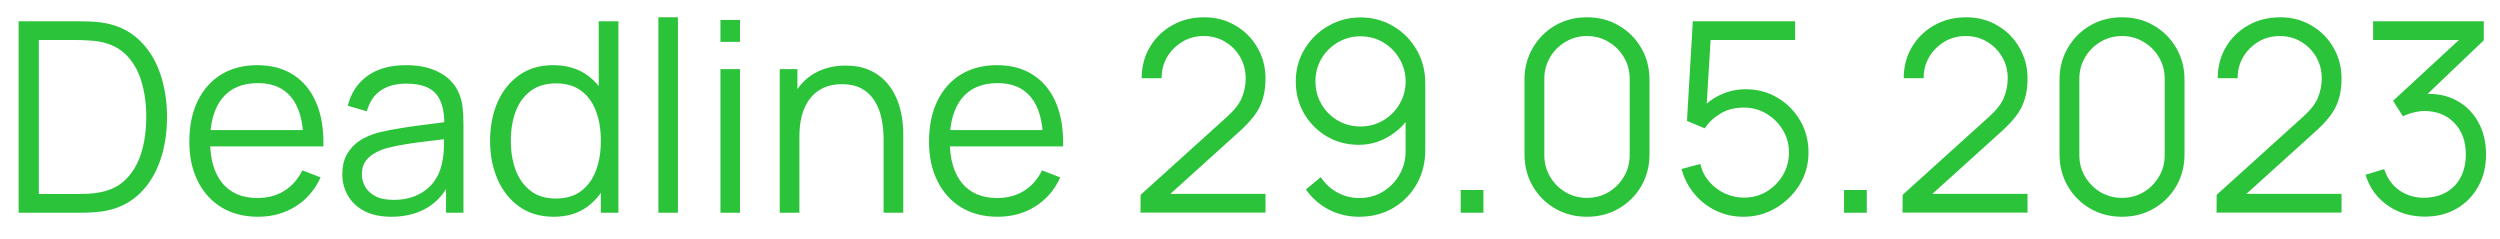 <svg width="94" height="9" viewBox="0 0 94 9" fill="none" xmlns="http://www.w3.org/2000/svg">
<path d="M0.7 8V0.8H2.885C2.962 0.8 3.092 0.802 3.275 0.805C3.462 0.808 3.64 0.822 3.81 0.845C4.357 0.922 4.813 1.125 5.18 1.455C5.547 1.785 5.822 2.205 6.005 2.715C6.188 3.225 6.28 3.787 6.28 4.4C6.28 5.013 6.188 5.575 6.005 6.085C5.822 6.595 5.547 7.015 5.18 7.345C4.813 7.675 4.357 7.878 3.81 7.955C3.643 7.975 3.465 7.988 3.275 7.995C3.085 7.998 2.955 8 2.885 8H0.7ZM1.46 7.295H2.885C3.022 7.295 3.168 7.292 3.325 7.285C3.485 7.275 3.622 7.258 3.735 7.235C4.155 7.162 4.493 6.992 4.75 6.725C5.01 6.458 5.2 6.125 5.32 5.725C5.44 5.322 5.5 4.88 5.5 4.4C5.5 3.917 5.44 3.473 5.32 3.07C5.2 2.667 5.01 2.333 4.75 2.07C4.49 1.807 4.152 1.638 3.735 1.565C3.622 1.542 3.483 1.527 3.32 1.52C3.16 1.51 3.015 1.505 2.885 1.505H1.46V7.295ZM9.704 8.15C9.177 8.15 8.72 8.033 8.334 7.8C7.95 7.567 7.652 7.238 7.439 6.815C7.225 6.392 7.119 5.895 7.119 5.325C7.119 4.735 7.224 4.225 7.434 3.795C7.644 3.365 7.939 3.033 8.319 2.8C8.702 2.567 9.154 2.45 9.674 2.45C10.207 2.45 10.662 2.573 11.039 2.82C11.415 3.063 11.7 3.413 11.894 3.87C12.087 4.327 12.175 4.872 12.159 5.505H11.409V5.245C11.395 4.545 11.244 4.017 10.954 3.66C10.667 3.303 10.247 3.125 9.694 3.125C9.114 3.125 8.669 3.313 8.359 3.69C8.052 4.067 7.899 4.603 7.899 5.3C7.899 5.98 8.052 6.508 8.359 6.885C8.669 7.258 9.107 7.445 9.674 7.445C10.06 7.445 10.397 7.357 10.684 7.18C10.974 7 11.202 6.742 11.369 6.405L12.054 6.67C11.84 7.14 11.525 7.505 11.109 7.765C10.695 8.022 10.227 8.15 9.704 8.15ZM7.639 5.505V4.89H11.764V5.505H7.639ZM14.716 8.15C14.309 8.15 13.967 8.077 13.691 7.93C13.417 7.783 13.212 7.588 13.076 7.345C12.939 7.102 12.871 6.837 12.871 6.55C12.871 6.257 12.929 6.007 13.046 5.8C13.166 5.59 13.327 5.418 13.531 5.285C13.737 5.152 13.976 5.05 14.246 4.98C14.519 4.913 14.821 4.855 15.151 4.805C15.484 4.752 15.809 4.707 16.126 4.67C16.446 4.63 16.726 4.592 16.966 4.555L16.706 4.715C16.716 4.182 16.612 3.787 16.396 3.53C16.179 3.273 15.802 3.145 15.266 3.145C14.896 3.145 14.582 3.228 14.326 3.395C14.072 3.562 13.894 3.825 13.791 4.185L13.076 3.975C13.199 3.492 13.447 3.117 13.821 2.85C14.194 2.583 14.679 2.45 15.276 2.45C15.769 2.45 16.187 2.543 16.531 2.73C16.877 2.913 17.122 3.18 17.266 3.53C17.332 3.687 17.376 3.862 17.396 4.055C17.416 4.248 17.426 4.445 17.426 4.645V8H16.771V6.645L16.961 6.725C16.777 7.188 16.492 7.542 16.106 7.785C15.719 8.028 15.256 8.15 14.716 8.15ZM14.801 7.515C15.144 7.515 15.444 7.453 15.701 7.33C15.957 7.207 16.164 7.038 16.321 6.825C16.477 6.608 16.579 6.365 16.626 6.095C16.666 5.922 16.687 5.732 16.691 5.525C16.694 5.315 16.696 5.158 16.696 5.055L16.976 5.2C16.726 5.233 16.454 5.267 16.161 5.3C15.871 5.333 15.584 5.372 15.301 5.415C15.021 5.458 14.767 5.51 14.541 5.57C14.387 5.613 14.239 5.675 14.096 5.755C13.952 5.832 13.834 5.935 13.741 6.065C13.651 6.195 13.606 6.357 13.606 6.55C13.606 6.707 13.644 6.858 13.721 7.005C13.801 7.152 13.927 7.273 14.101 7.37C14.277 7.467 14.511 7.515 14.801 7.515ZM20.822 8.15C20.319 8.15 19.889 8.025 19.532 7.775C19.176 7.522 18.902 7.18 18.712 6.75C18.522 6.32 18.427 5.835 18.427 5.295C18.427 4.758 18.521 4.275 18.707 3.845C18.897 3.415 19.169 3.075 19.522 2.825C19.876 2.575 20.299 2.45 20.792 2.45C21.299 2.45 21.726 2.573 22.072 2.82C22.419 3.067 22.681 3.405 22.857 3.835C23.037 4.262 23.127 4.748 23.127 5.295C23.127 5.832 23.039 6.317 22.862 6.75C22.686 7.18 22.426 7.522 22.082 7.775C21.739 8.025 21.319 8.15 20.822 8.15ZM20.897 7.465C21.281 7.465 21.597 7.372 21.847 7.185C22.097 6.998 22.284 6.742 22.407 6.415C22.531 6.085 22.592 5.712 22.592 5.295C22.592 4.872 22.531 4.498 22.407 4.175C22.284 3.848 22.097 3.593 21.847 3.41C21.601 3.227 21.289 3.135 20.912 3.135C20.526 3.135 20.206 3.23 19.952 3.42C19.699 3.61 19.511 3.868 19.387 4.195C19.267 4.522 19.207 4.888 19.207 5.295C19.207 5.705 19.269 6.075 19.392 6.405C19.519 6.732 19.707 6.99 19.957 7.18C20.207 7.37 20.521 7.465 20.897 7.465ZM22.592 8V3.935H22.512V0.8H23.252V8H22.592ZM24.755 8V0.65H25.49V8H24.755ZM27.089 1.575V0.75H27.824V1.575H27.089ZM27.089 8V2.6H27.824V8H27.089ZM33.223 8V5.245C33.223 4.945 33.195 4.67 33.138 4.42C33.081 4.167 32.99 3.947 32.863 3.76C32.74 3.57 32.578 3.423 32.378 3.32C32.181 3.217 31.941 3.165 31.658 3.165C31.398 3.165 31.168 3.21 30.968 3.3C30.771 3.39 30.605 3.52 30.468 3.69C30.335 3.857 30.233 4.06 30.163 4.3C30.093 4.54 30.058 4.813 30.058 5.12L29.538 5.005C29.538 4.452 29.635 3.987 29.828 3.61C30.021 3.233 30.288 2.948 30.628 2.755C30.968 2.562 31.358 2.465 31.798 2.465C32.121 2.465 32.403 2.515 32.643 2.615C32.886 2.715 33.091 2.85 33.258 3.02C33.428 3.19 33.565 3.385 33.668 3.605C33.771 3.822 33.846 4.053 33.893 4.3C33.94 4.543 33.963 4.787 33.963 5.03V8H33.223ZM29.318 8V2.6H29.983V3.93H30.058V8H29.318ZM37.516 8.15C36.99 8.15 36.533 8.033 36.146 7.8C35.763 7.567 35.465 7.238 35.251 6.815C35.038 6.392 34.931 5.895 34.931 5.325C34.931 4.735 35.036 4.225 35.246 3.795C35.456 3.365 35.751 3.033 36.131 2.8C36.515 2.567 36.966 2.45 37.486 2.45C38.02 2.45 38.475 2.573 38.851 2.82C39.228 3.063 39.513 3.413 39.706 3.87C39.9 4.327 39.988 4.872 39.971 5.505H39.221V5.245C39.208 4.545 39.056 4.017 38.766 3.66C38.48 3.303 38.06 3.125 37.506 3.125C36.926 3.125 36.481 3.313 36.171 3.69C35.865 4.067 35.711 4.603 35.711 5.3C35.711 5.98 35.865 6.508 36.171 6.885C36.481 7.258 36.92 7.445 37.486 7.445C37.873 7.445 38.21 7.357 38.496 7.18C38.786 7 39.015 6.742 39.181 6.405L39.866 6.67C39.653 7.14 39.338 7.505 38.921 7.765C38.508 8.022 38.04 8.15 37.516 8.15ZM35.451 5.505V4.89H39.576V5.505H35.451ZM42.883 7.995L42.888 7.325L46.143 4.385C46.423 4.132 46.608 3.892 46.698 3.665C46.791 3.435 46.838 3.195 46.838 2.945C46.838 2.648 46.768 2.38 46.628 2.14C46.488 1.9 46.299 1.71 46.063 1.57C45.826 1.427 45.561 1.355 45.268 1.355C44.961 1.355 44.688 1.428 44.448 1.575C44.208 1.722 44.018 1.915 43.878 2.155C43.741 2.395 43.674 2.657 43.678 2.94H42.928C42.928 2.503 43.031 2.112 43.238 1.765C43.444 1.418 43.724 1.147 44.078 0.95C44.431 0.75 44.831 0.65 45.278 0.65C45.714 0.65 46.106 0.753 46.453 0.96C46.803 1.163 47.078 1.44 47.278 1.79C47.481 2.137 47.583 2.523 47.583 2.95C47.583 3.25 47.546 3.515 47.473 3.745C47.403 3.972 47.291 4.183 47.138 4.38C46.988 4.573 46.796 4.773 46.563 4.98L43.673 7.59L43.558 7.29H47.583V7.995H42.883ZM51.156 0.655C51.609 0.655 52.019 0.765 52.386 0.985C52.756 1.202 53.049 1.498 53.266 1.875C53.483 2.248 53.591 2.668 53.591 3.135V5.635C53.591 6.115 53.483 6.545 53.266 6.925C53.049 7.305 52.753 7.605 52.376 7.825C52.003 8.042 51.578 8.15 51.101 8.15C50.691 8.15 50.311 8.06 49.961 7.88C49.614 7.697 49.328 7.445 49.101 7.125L49.661 6.66C49.814 6.897 50.018 7.087 50.271 7.23C50.528 7.373 50.804 7.445 51.101 7.445C51.441 7.445 51.741 7.365 52.001 7.205C52.264 7.042 52.471 6.828 52.621 6.565C52.774 6.298 52.851 6.01 52.851 5.7V4.13L53.031 4.34C52.824 4.67 52.549 4.937 52.206 5.14C51.866 5.343 51.493 5.445 51.086 5.445C50.643 5.445 50.241 5.338 49.881 5.125C49.524 4.912 49.241 4.625 49.031 4.265C48.824 3.905 48.721 3.503 48.721 3.06C48.721 2.617 48.831 2.213 49.051 1.85C49.271 1.483 49.566 1.193 49.936 0.98C50.306 0.763 50.713 0.655 51.156 0.655ZM51.156 1.365C50.843 1.365 50.558 1.442 50.301 1.595C50.044 1.745 49.839 1.948 49.686 2.205C49.536 2.462 49.461 2.747 49.461 3.06C49.461 3.373 49.536 3.658 49.686 3.915C49.836 4.172 50.039 4.377 50.296 4.53C50.553 4.68 50.838 4.755 51.151 4.755C51.464 4.755 51.749 4.68 52.006 4.53C52.266 4.377 52.471 4.172 52.621 3.915C52.774 3.658 52.851 3.373 52.851 3.06C52.851 2.75 52.774 2.467 52.621 2.21C52.471 1.953 52.268 1.748 52.011 1.595C51.754 1.442 51.469 1.365 51.156 1.365ZM54.922 8V7.145H55.777V8H54.922ZM59.671 8.15C59.228 8.15 58.828 8.047 58.471 7.84C58.118 7.633 57.838 7.353 57.631 7C57.424 6.643 57.321 6.243 57.321 5.8V3C57.321 2.557 57.424 2.158 57.631 1.805C57.838 1.448 58.118 1.167 58.471 0.96C58.828 0.753 59.228 0.65 59.671 0.65C60.114 0.65 60.513 0.753 60.866 0.96C61.223 1.167 61.504 1.448 61.711 1.805C61.918 2.158 62.021 2.557 62.021 3V5.8C62.021 6.243 61.918 6.643 61.711 7C61.504 7.353 61.223 7.633 60.866 7.84C60.513 8.047 60.114 8.15 59.671 8.15ZM59.671 7.44C59.968 7.44 60.238 7.368 60.481 7.225C60.724 7.078 60.918 6.883 61.061 6.64C61.204 6.397 61.276 6.128 61.276 5.835V2.965C61.276 2.668 61.204 2.398 61.061 2.155C60.918 1.912 60.724 1.718 60.481 1.575C60.238 1.428 59.968 1.355 59.671 1.355C59.374 1.355 59.104 1.428 58.861 1.575C58.618 1.718 58.424 1.912 58.281 2.155C58.138 2.398 58.066 2.668 58.066 2.965V5.835C58.066 6.128 58.138 6.397 58.281 6.64C58.424 6.883 58.618 7.078 58.861 7.225C59.104 7.368 59.374 7.44 59.671 7.44ZM65.55 8.15C65.176 8.15 64.831 8.073 64.515 7.92C64.198 7.767 63.928 7.555 63.705 7.285C63.481 7.015 63.321 6.705 63.225 6.355L63.93 6.165C63.993 6.425 64.108 6.65 64.275 6.84C64.441 7.027 64.636 7.172 64.86 7.275C65.086 7.378 65.323 7.43 65.57 7.43C65.89 7.43 66.176 7.353 66.43 7.2C66.686 7.043 66.89 6.837 67.04 6.58C67.19 6.323 67.265 6.042 67.265 5.735C67.265 5.418 67.186 5.133 67.03 4.88C66.873 4.623 66.666 4.42 66.41 4.27C66.153 4.12 65.873 4.045 65.57 4.045C65.23 4.045 64.936 4.12 64.69 4.27C64.443 4.417 64.246 4.602 64.1 4.825L63.43 4.545L63.65 0.8H67.495V1.505H63.975L64.34 1.16L64.145 4.355L63.96 4.11C64.166 3.873 64.416 3.688 64.71 3.555C65.003 3.422 65.311 3.355 65.635 3.355C66.078 3.355 66.478 3.462 66.835 3.675C67.191 3.885 67.475 4.17 67.685 4.53C67.895 4.89 68 5.292 68 5.735C68 6.175 67.888 6.578 67.665 6.945C67.441 7.308 67.145 7.6 66.775 7.82C66.405 8.04 65.996 8.15 65.55 8.15ZM69.336 8V7.145H70.191V8H69.336ZM71.535 7.995L71.54 7.325L74.795 4.385C75.075 4.132 75.26 3.892 75.35 3.665C75.443 3.435 75.49 3.195 75.49 2.945C75.49 2.648 75.42 2.38 75.28 2.14C75.14 1.9 74.952 1.71 74.715 1.57C74.478 1.427 74.213 1.355 73.92 1.355C73.613 1.355 73.34 1.428 73.1 1.575C72.86 1.722 72.67 1.915 72.53 2.155C72.393 2.395 72.327 2.657 72.33 2.94H71.58C71.58 2.503 71.683 2.112 71.89 1.765C72.097 1.418 72.377 1.147 72.73 0.95C73.083 0.75 73.483 0.65 73.93 0.65C74.367 0.65 74.758 0.753 75.105 0.96C75.455 1.163 75.73 1.44 75.93 1.79C76.133 2.137 76.235 2.523 76.235 2.95C76.235 3.25 76.198 3.515 76.125 3.745C76.055 3.972 75.943 4.183 75.79 4.38C75.64 4.573 75.448 4.773 75.215 4.98L72.325 7.59L72.21 7.29H76.235V7.995H71.535ZM79.788 8.15C79.345 8.15 78.945 8.047 78.588 7.84C78.235 7.633 77.955 7.353 77.748 7C77.542 6.643 77.438 6.243 77.438 5.8V3C77.438 2.557 77.542 2.158 77.748 1.805C77.955 1.448 78.235 1.167 78.588 0.96C78.945 0.753 79.345 0.65 79.788 0.65C80.232 0.65 80.63 0.753 80.983 0.96C81.34 1.167 81.622 1.448 81.828 1.805C82.035 2.158 82.138 2.557 82.138 3V5.8C82.138 6.243 82.035 6.643 81.828 7C81.622 7.353 81.34 7.633 80.983 7.84C80.63 8.047 80.232 8.15 79.788 8.15ZM79.788 7.44C80.085 7.44 80.355 7.368 80.598 7.225C80.842 7.078 81.035 6.883 81.178 6.64C81.322 6.397 81.393 6.128 81.393 5.835V2.965C81.393 2.668 81.322 2.398 81.178 2.155C81.035 1.912 80.842 1.718 80.598 1.575C80.355 1.428 80.085 1.355 79.788 1.355C79.492 1.355 79.222 1.428 78.978 1.575C78.735 1.718 78.542 1.912 78.398 2.155C78.255 2.398 78.183 2.668 78.183 2.965V5.835C78.183 6.128 78.255 6.397 78.398 6.64C78.542 6.883 78.735 7.078 78.978 7.225C79.222 7.368 79.492 7.44 79.788 7.44ZM83.342 7.995L83.347 7.325L86.602 4.385C86.882 4.132 87.067 3.892 87.157 3.665C87.25 3.435 87.297 3.195 87.297 2.945C87.297 2.648 87.227 2.38 87.087 2.14C86.947 1.9 86.758 1.71 86.522 1.57C86.285 1.427 86.02 1.355 85.727 1.355C85.42 1.355 85.147 1.428 84.907 1.575C84.667 1.722 84.477 1.915 84.337 2.155C84.2 2.395 84.133 2.657 84.137 2.94H83.387C83.387 2.503 83.49 2.112 83.697 1.765C83.903 1.418 84.183 1.147 84.537 0.95C84.89 0.75 85.29 0.65 85.737 0.65C86.173 0.65 86.565 0.753 86.912 0.96C87.262 1.163 87.537 1.44 87.737 1.79C87.94 2.137 88.042 2.523 88.042 2.95C88.042 3.25 88.005 3.515 87.932 3.745C87.862 3.972 87.75 4.183 87.597 4.38C87.447 4.573 87.255 4.773 87.022 4.98L84.132 7.59L84.017 7.29H88.042V7.995H83.342ZM91.18 8.145C90.823 8.145 90.495 8.082 90.195 7.955C89.895 7.828 89.637 7.648 89.42 7.415C89.203 7.178 89.045 6.897 88.945 6.57L89.645 6.36C89.765 6.717 89.962 6.987 90.235 7.17C90.512 7.353 90.823 7.442 91.17 7.435C91.49 7.428 91.765 7.357 91.995 7.22C92.228 7.083 92.407 6.893 92.53 6.65C92.653 6.407 92.715 6.125 92.715 5.805C92.715 5.315 92.572 4.922 92.285 4.625C92.002 4.325 91.627 4.175 91.16 4.175C91.03 4.175 90.893 4.193 90.75 4.23C90.607 4.263 90.473 4.312 90.35 4.375L89.98 3.79L92.78 1.205L92.9 1.505H89.23V0.8H93.39V1.515L90.95 3.845L90.94 3.555C91.44 3.492 91.88 3.548 92.26 3.725C92.64 3.902 92.937 4.172 93.15 4.535C93.367 4.895 93.475 5.318 93.475 5.805C93.475 6.265 93.375 6.672 93.175 7.025C92.978 7.375 92.707 7.65 92.36 7.85C92.013 8.047 91.62 8.145 91.18 8.145Z" fill="#2BC33A"/>
</svg>
